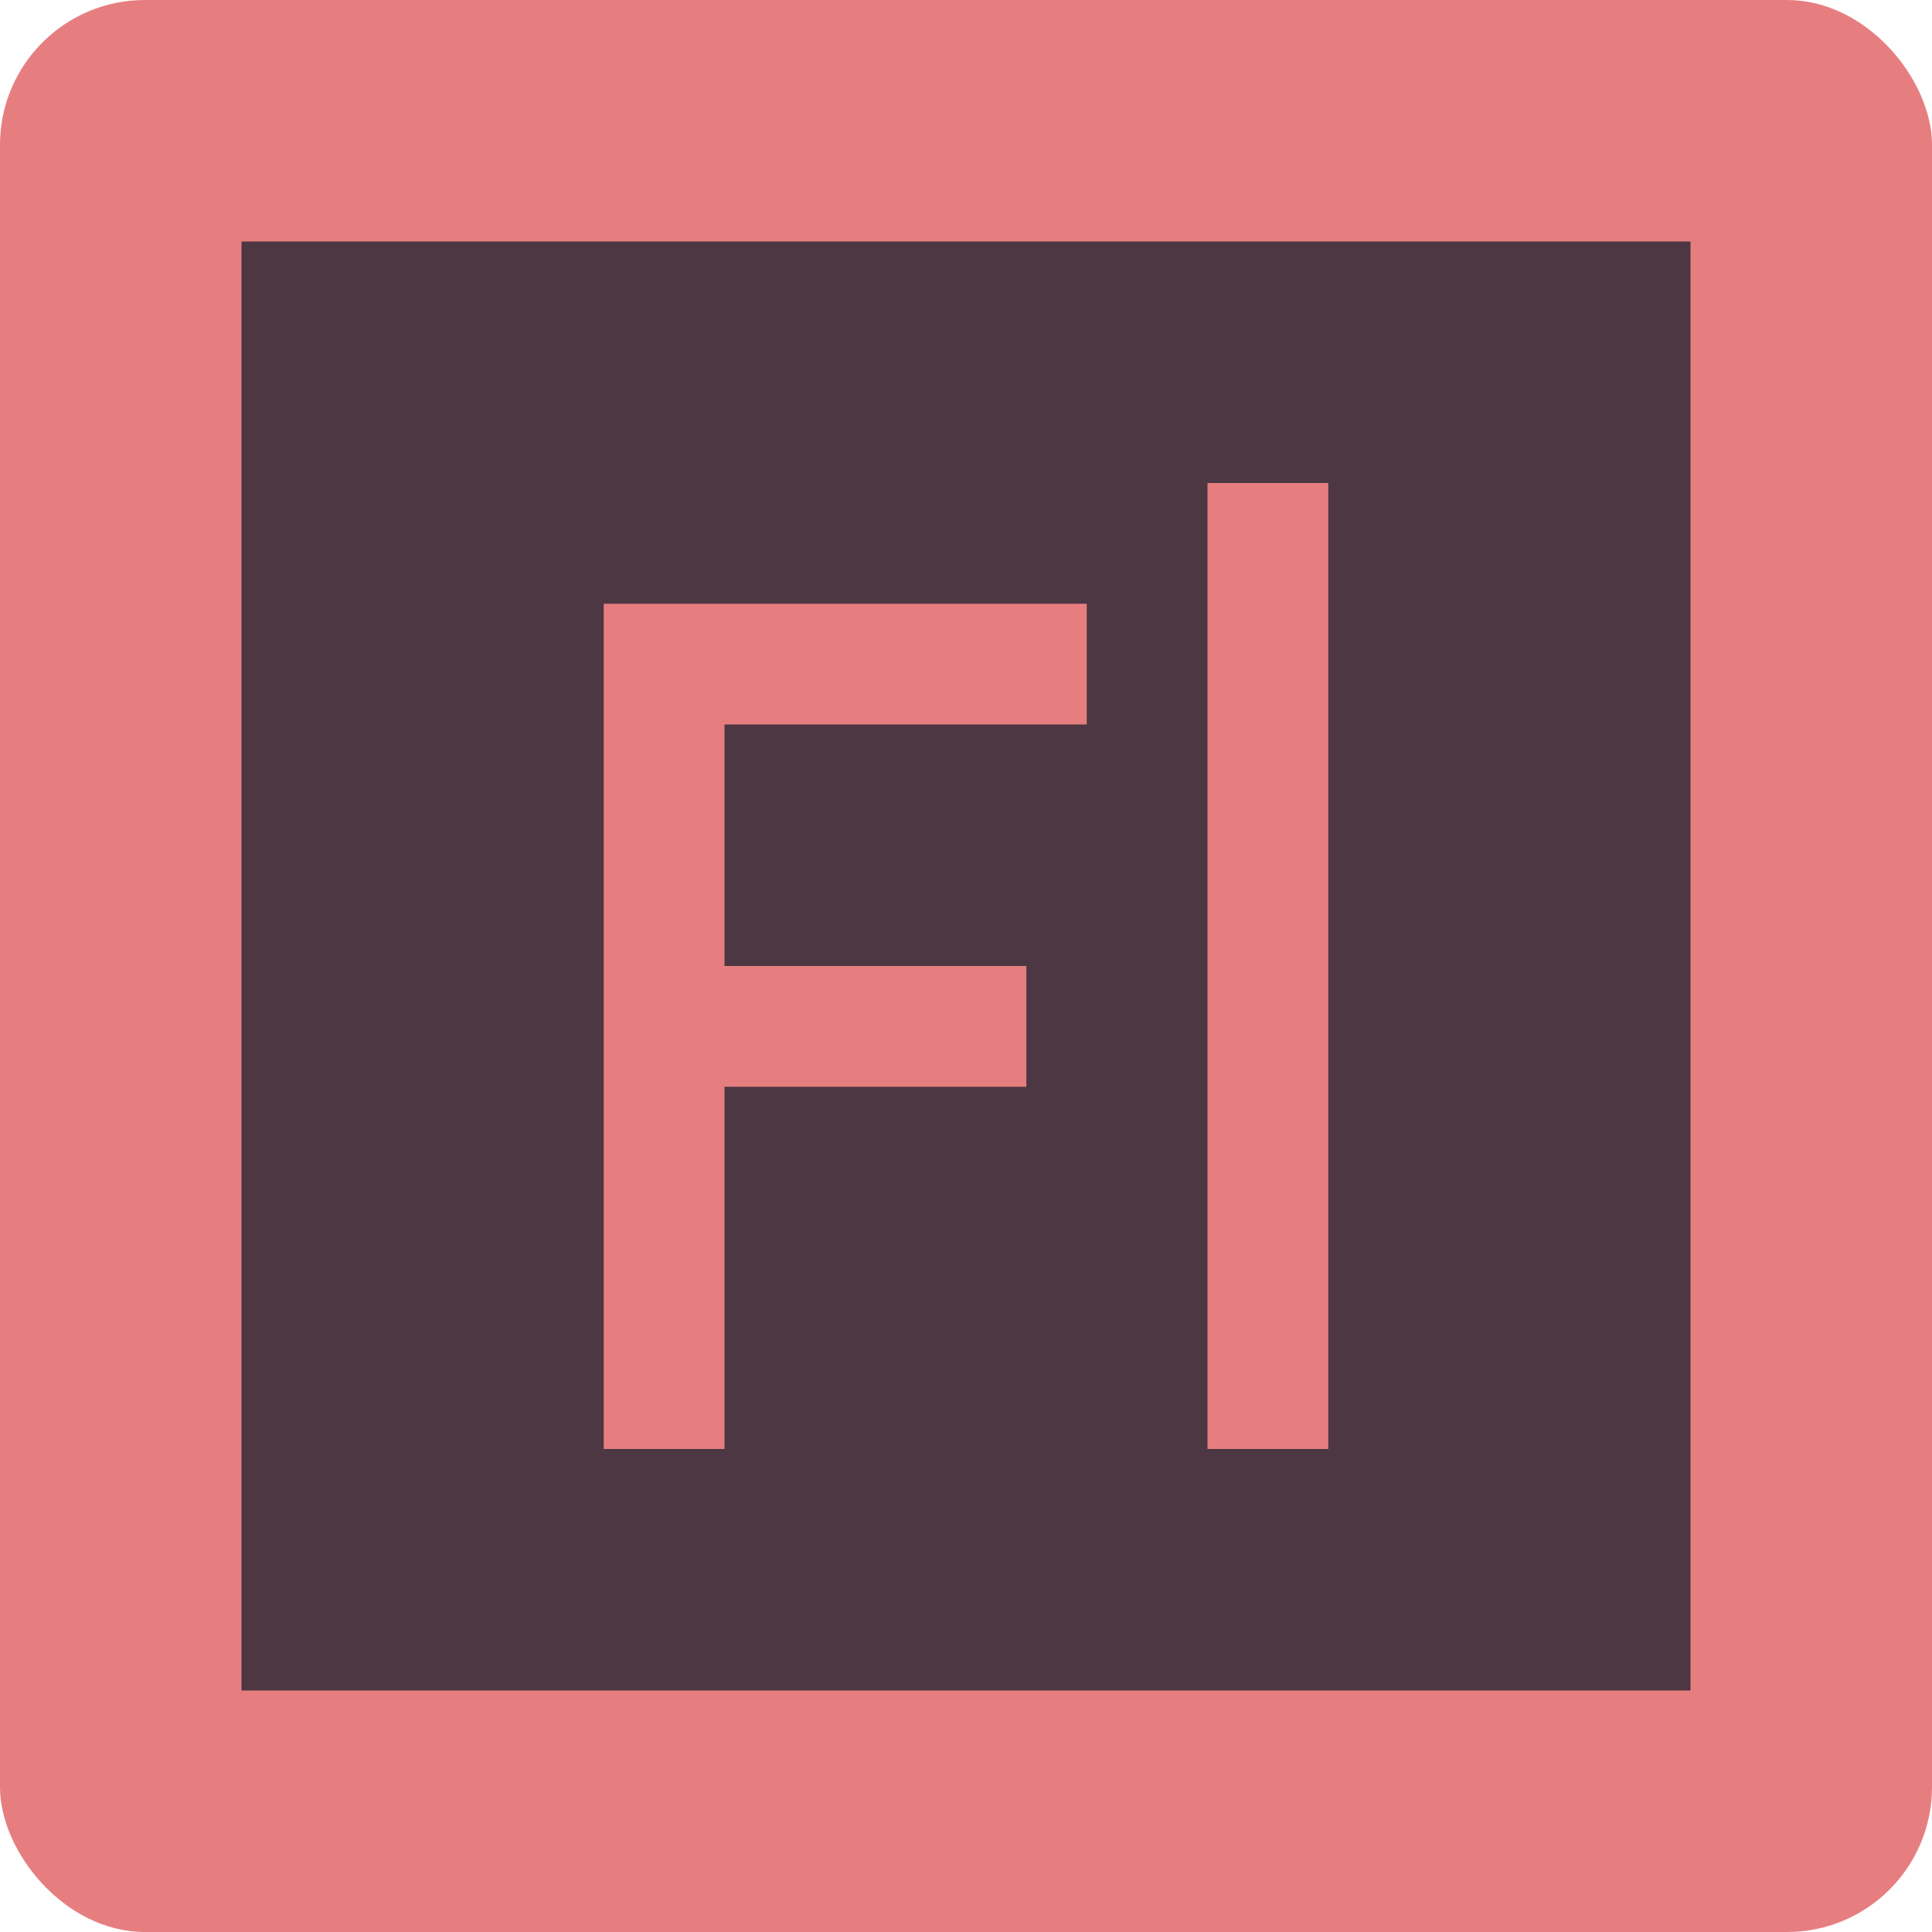 <svg xmlns="http://www.w3.org/2000/svg" width="16" height="16" version="1.1">
 <rect style="fill:#e67e80" width="16" height="16" x="0" y="0" ry="1.2"/>
 <rect style="fill:#4c3743" width="12" height="12" x="2" y="2"/>
 <path style="fill:#e67e80" d="M 5,5 H 9 V 6 H 6 V 8 H 8.5 V 9 H 6 v 3 H 5 V 5"/>
 <path style="fill:#e67e80" d="m 10,4 h 1 V 12 H 10 V 4"/>
</svg>
